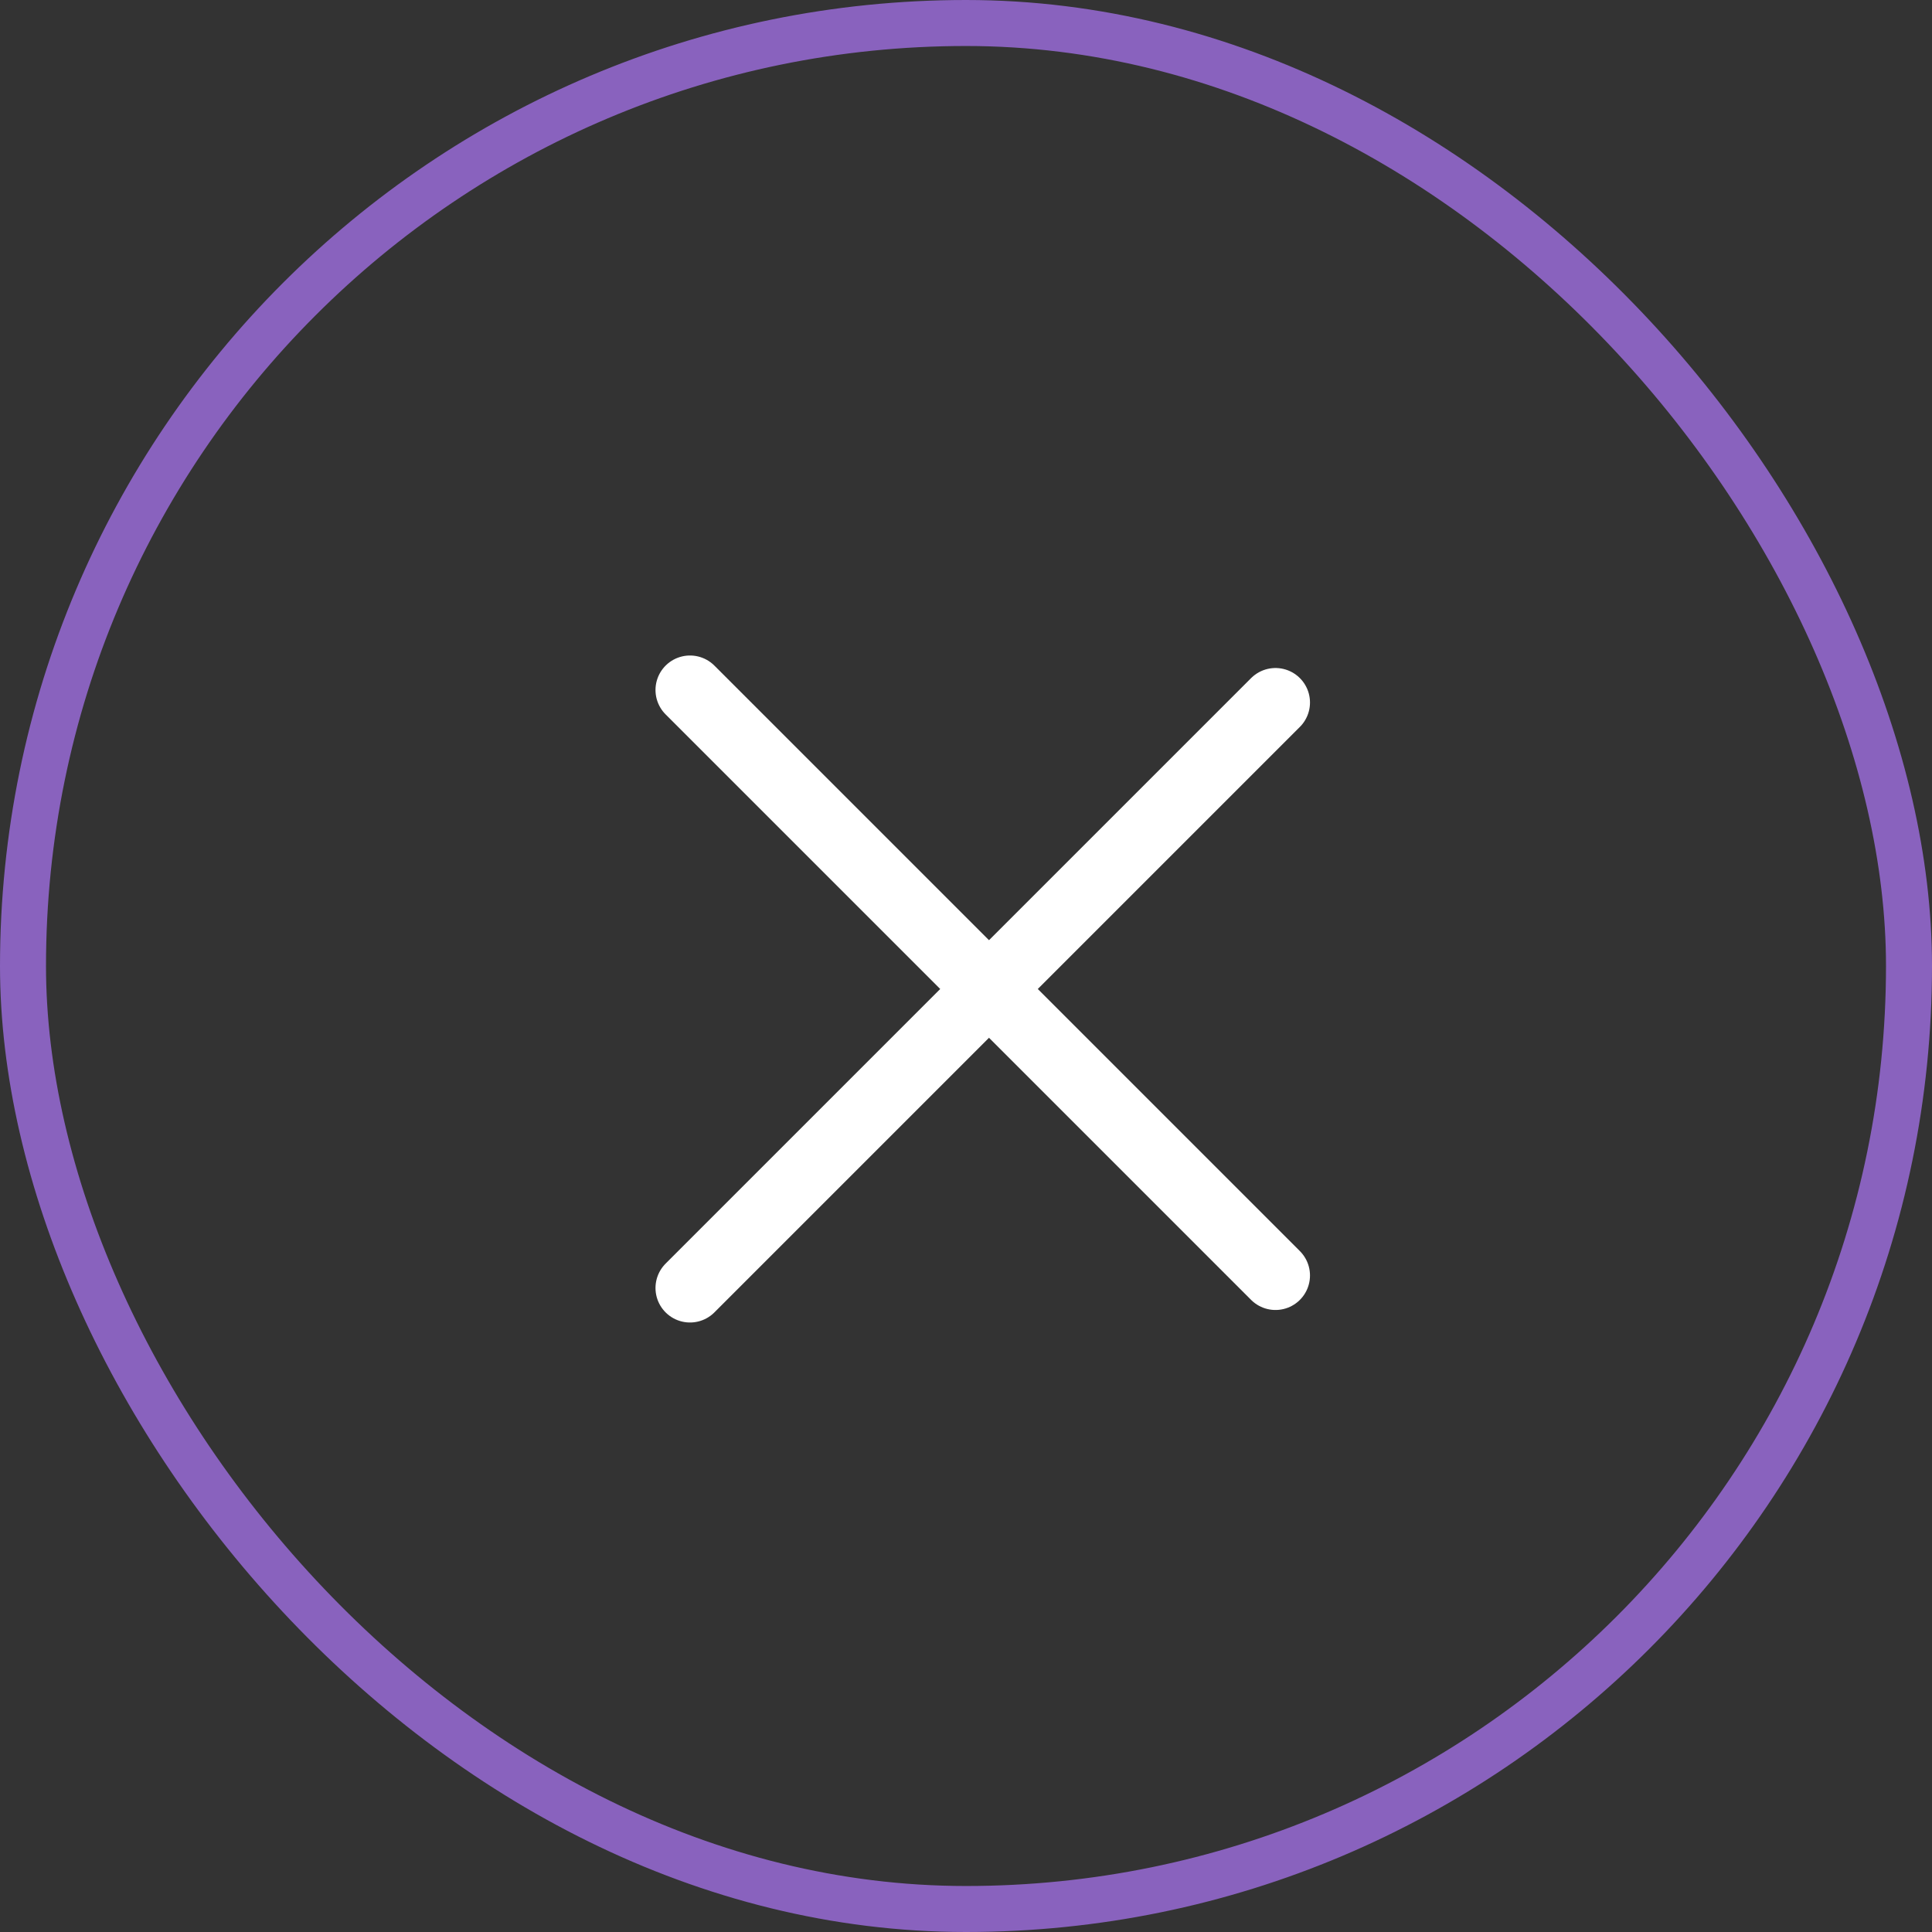 <svg width="42" height="42" viewBox="0 0 42 42" fill="none" xmlns="http://www.w3.org/2000/svg">
<rect x="0" y="0" width="42" height="42" fill="#333333" stroke="none"/>
<rect x="0.5" y="0.5" width="41" height="41" rx="20.5" stroke="#8962BE"/>
<path d="M15 15L27.728 27.728" stroke="white" stroke-width="1.5" stroke-linecap="round"/>
<path d="M15 28L27.728 15.272" stroke="white" stroke-width="1.5" stroke-linecap="round"/>
</svg>
